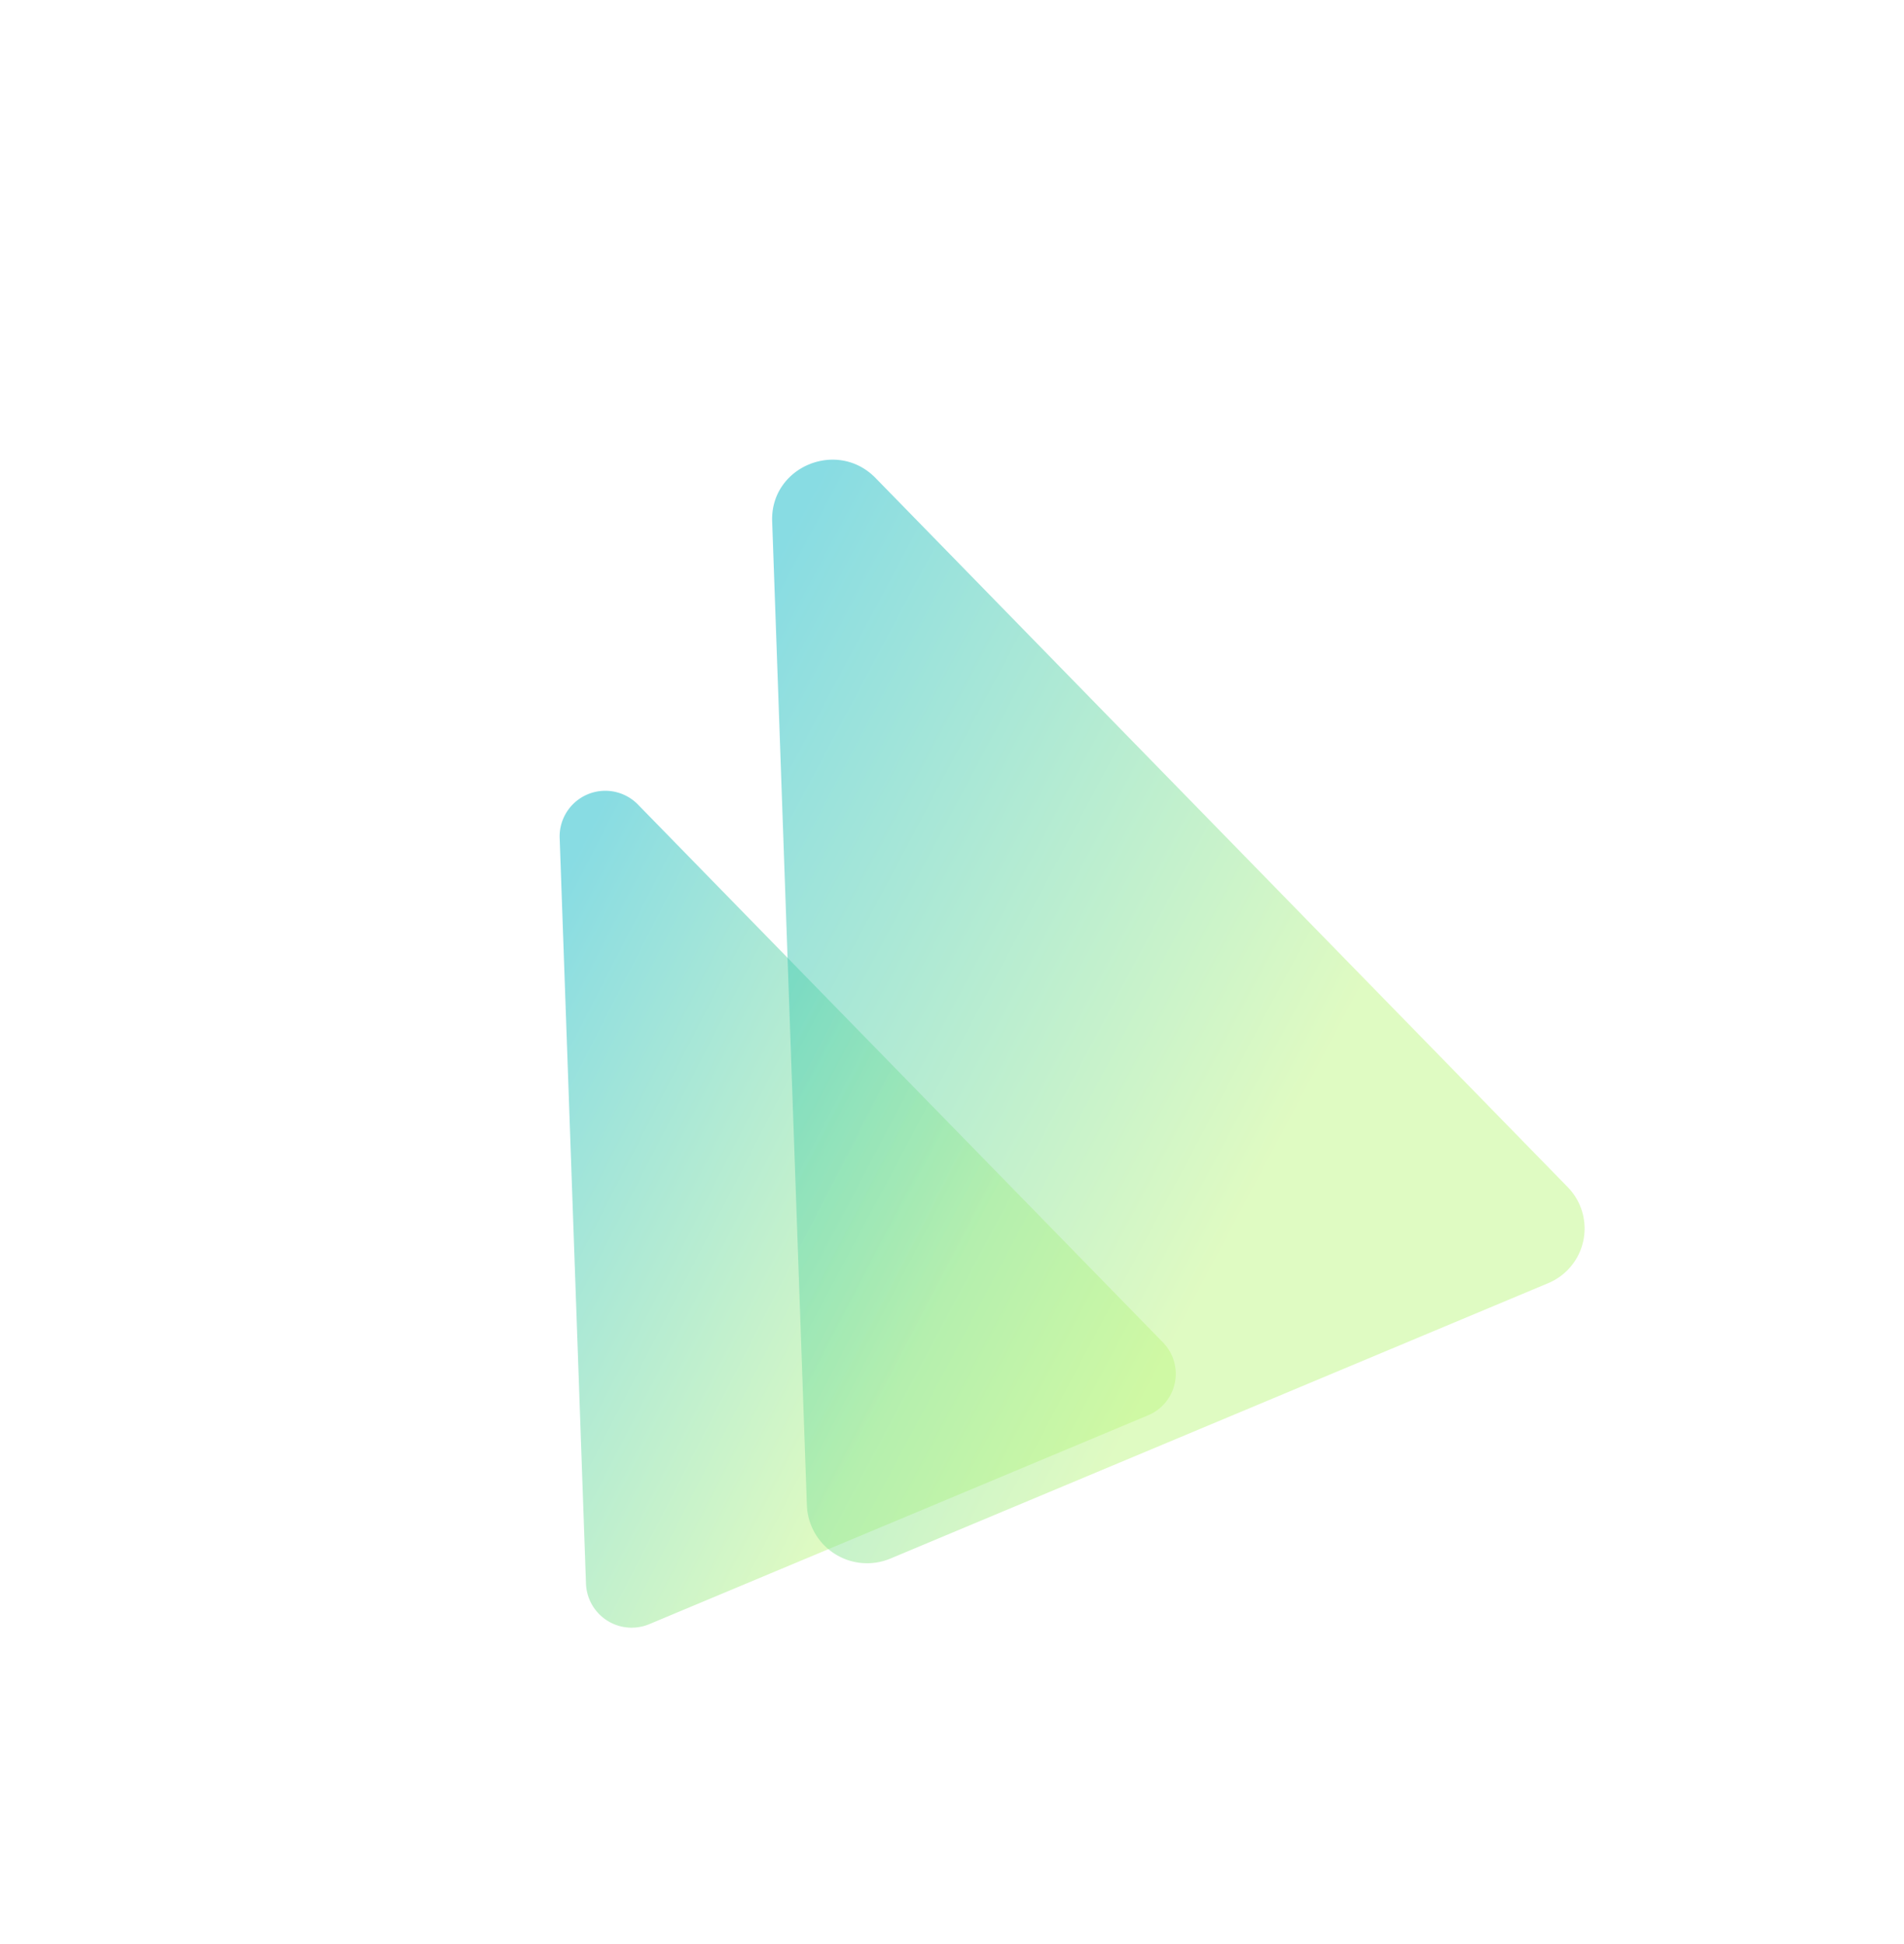 <svg xmlns="http://www.w3.org/2000/svg" xmlns:xlink="http://www.w3.org/1999/xlink" width="304.917" height="311.41" viewBox="0 0 304.917 311.41">
  <defs>
    <style>
      .cls-1 {
        opacity: 0.5;
        fill: url(#linear-gradient);
      }

      .cls-2 {
        filter: url(#Path_76980);
      }

      .cls-3 {
        filter: url(#Path_76979);
      }
    </style>
    <linearGradient id="linear-gradient" x1="1.158" y1="0.472" x2="0.75" y2="-0.147" gradientUnits="objectBoundingBox">
      <stop offset="0" stop-color="#c0f786"/>
      <stop offset="1" stop-color="#11b9c8"/>
    </linearGradient>
    <filter id="Path_76979" x="0" y="59.221" width="238.694" height="252.188" filterUnits="userSpaceOnUse">
      <feOffset dy="3" input="SourceAlpha"/>
      <feGaussianBlur stdDeviation="16" result="blur"/>
      <feFlood flood-opacity="0.078"/>
      <feComposite operator="in" in2="blur"/>
      <feComposite in="SourceGraphic"/>
    </filter>
    <filter id="Path_76980" x="20.765" y="0" width="284.152" height="301.945" filterUnits="userSpaceOnUse">
      <feOffset dy="3" input="SourceAlpha"/>
      <feGaussianBlur stdDeviation="16" result="blur-2"/>
      <feFlood flood-opacity="0.078"/>
      <feComposite operator="in" in2="blur-2"/>
      <feComposite in="SourceGraphic"/>
    </filter>
  </defs>
  <g id="Group_26869" data-name="Group 26869" transform="translate(-71.744 109.131)">
    <g class="cls-3" transform="matrix(1, 0, 0, 1, 71.74, -109.13)">
      <path id="Path_76979-2" data-name="Path 76979" class="cls-1" d="M43.945,4.9a7.315,7.315,0,0,1,13.627.06L101.379,117.15a7.2,7.2,0,0,1-6.77,9.83L7.989,126.6a7.326,7.326,0,0,1-6.857-9.89Z" transform="matrix(0.92, -0.39, 0.39, 0.92, 47.29, 143.78)"/>
    </g>
    <g class="cls-2" transform="matrix(1, 0, 0, 1, 71.74, -109.13)">
      <path id="Path_76980-2" data-name="Path 76980" class="cls-1" d="M57.738,6.37c3.127-8.166,14.769-8.115,17.968.079l57.762,147.935a9.491,9.491,0,0,1-8.927,12.961l-114.215-.5A9.66,9.66,0,0,1,1.285,153.8Z" transform="matrix(0.92, -0.39, 0.39, 0.92, 68.06, 97.16)"/>
    </g>
  </g>
</svg>
